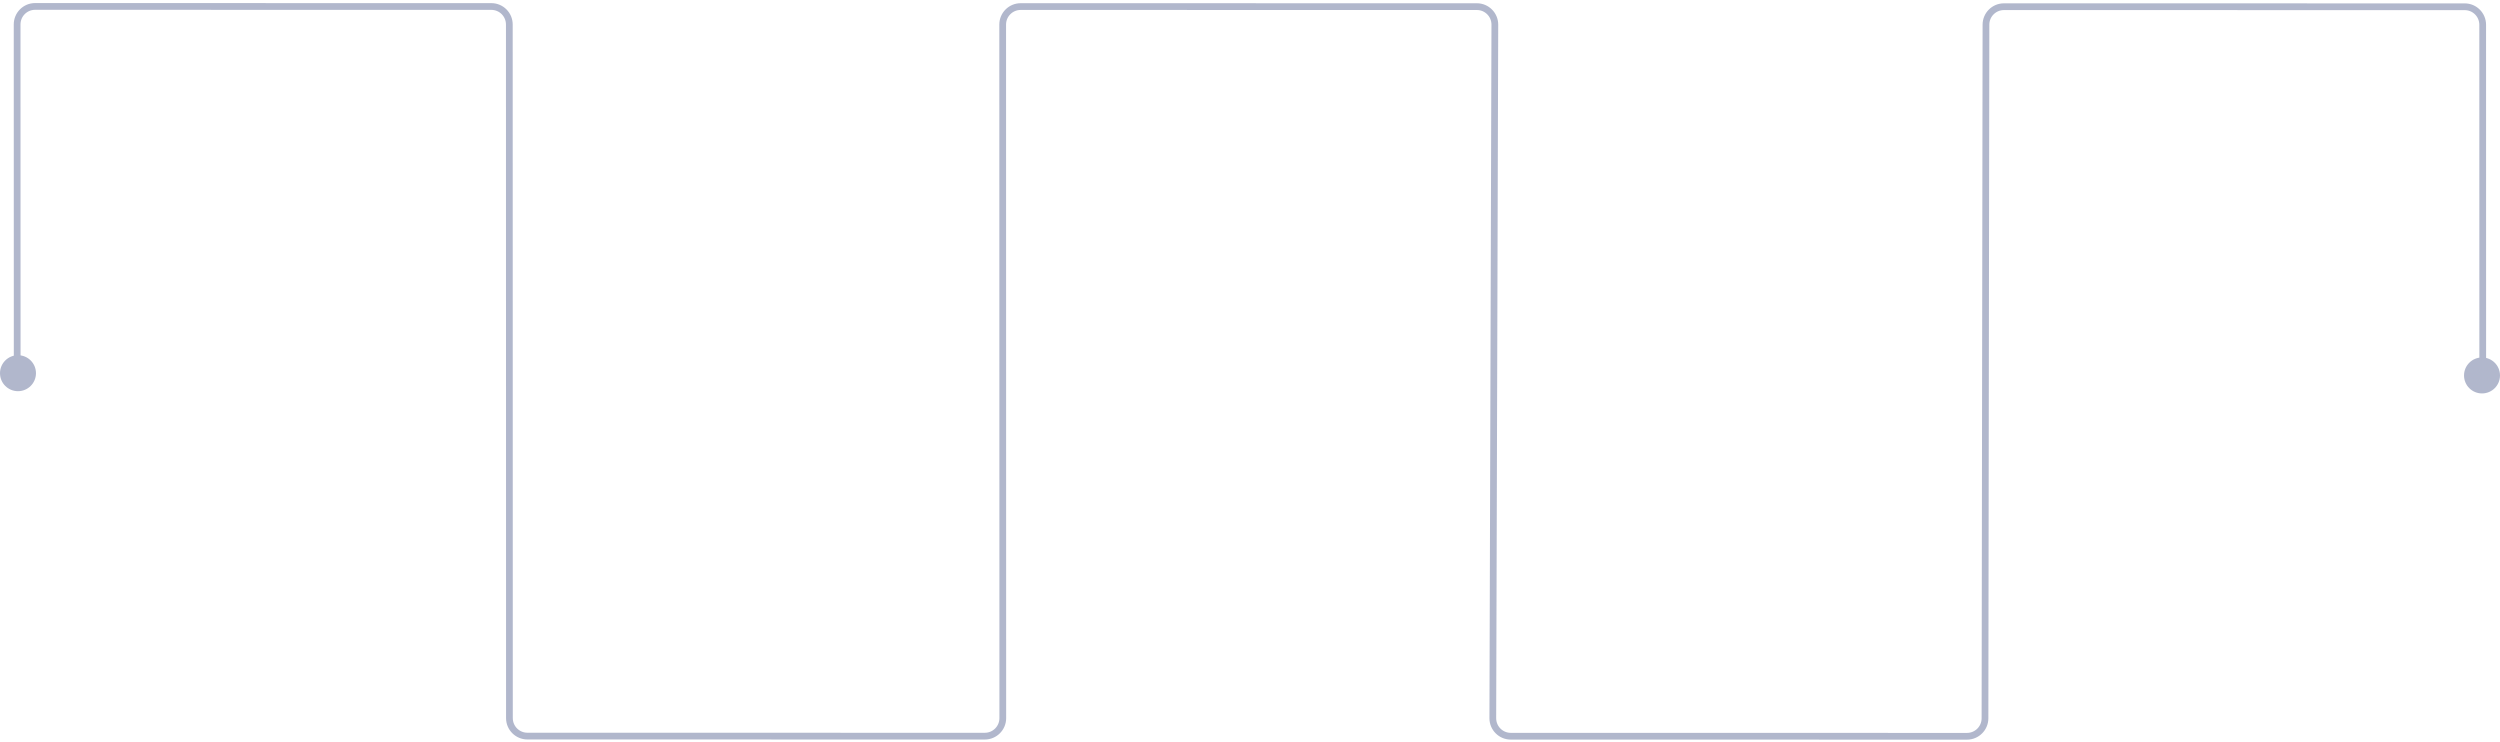 <svg width="1112" height="330" viewBox="0 0 1112 330" fill="none" xmlns="http://www.w3.org/2000/svg">
<circle cx="8" cy="166" r="8" fill="#B1B7CC"/>
<path d="M1112 167C1112 171.418 1108.42 175 1104 175C1099.58 175 1096 171.418 1096 167C1096 162.582 1099.58 159 1104 159C1108.42 159 1112 162.582 1112 167Z" fill="#B1B7CC"/>
<path d="M7.645 159.207L7.618 10.864C7.618 6.444 11.2 2.862 15.62 2.862L218.55 2.895C222.968 2.896 226.548 6.477 226.549 10.894L226.593 319.418C226.593 323.836 230.174 327.417 234.592 327.417L438.039 327.443C442.458 327.443 446.04 323.861 446.04 319.442L445.996 10.926C445.995 6.507 449.578 2.925 453.997 2.925L656.908 2.95C661.336 2.951 664.92 6.547 664.907 10.974L664.001 319.449C663.988 323.876 667.572 327.472 671.999 327.472L874.922 327.498C879.336 327.498 882.917 323.923 882.923 319.509L883.356 10.968C883.362 6.554 886.942 2.979 891.357 2.98L1096.3 3.006C1100.71 3.006 1104.3 6.587 1104.3 11.005L1104.32 161.214" stroke="#B1B7CC" stroke-width="3"/>
</svg>
